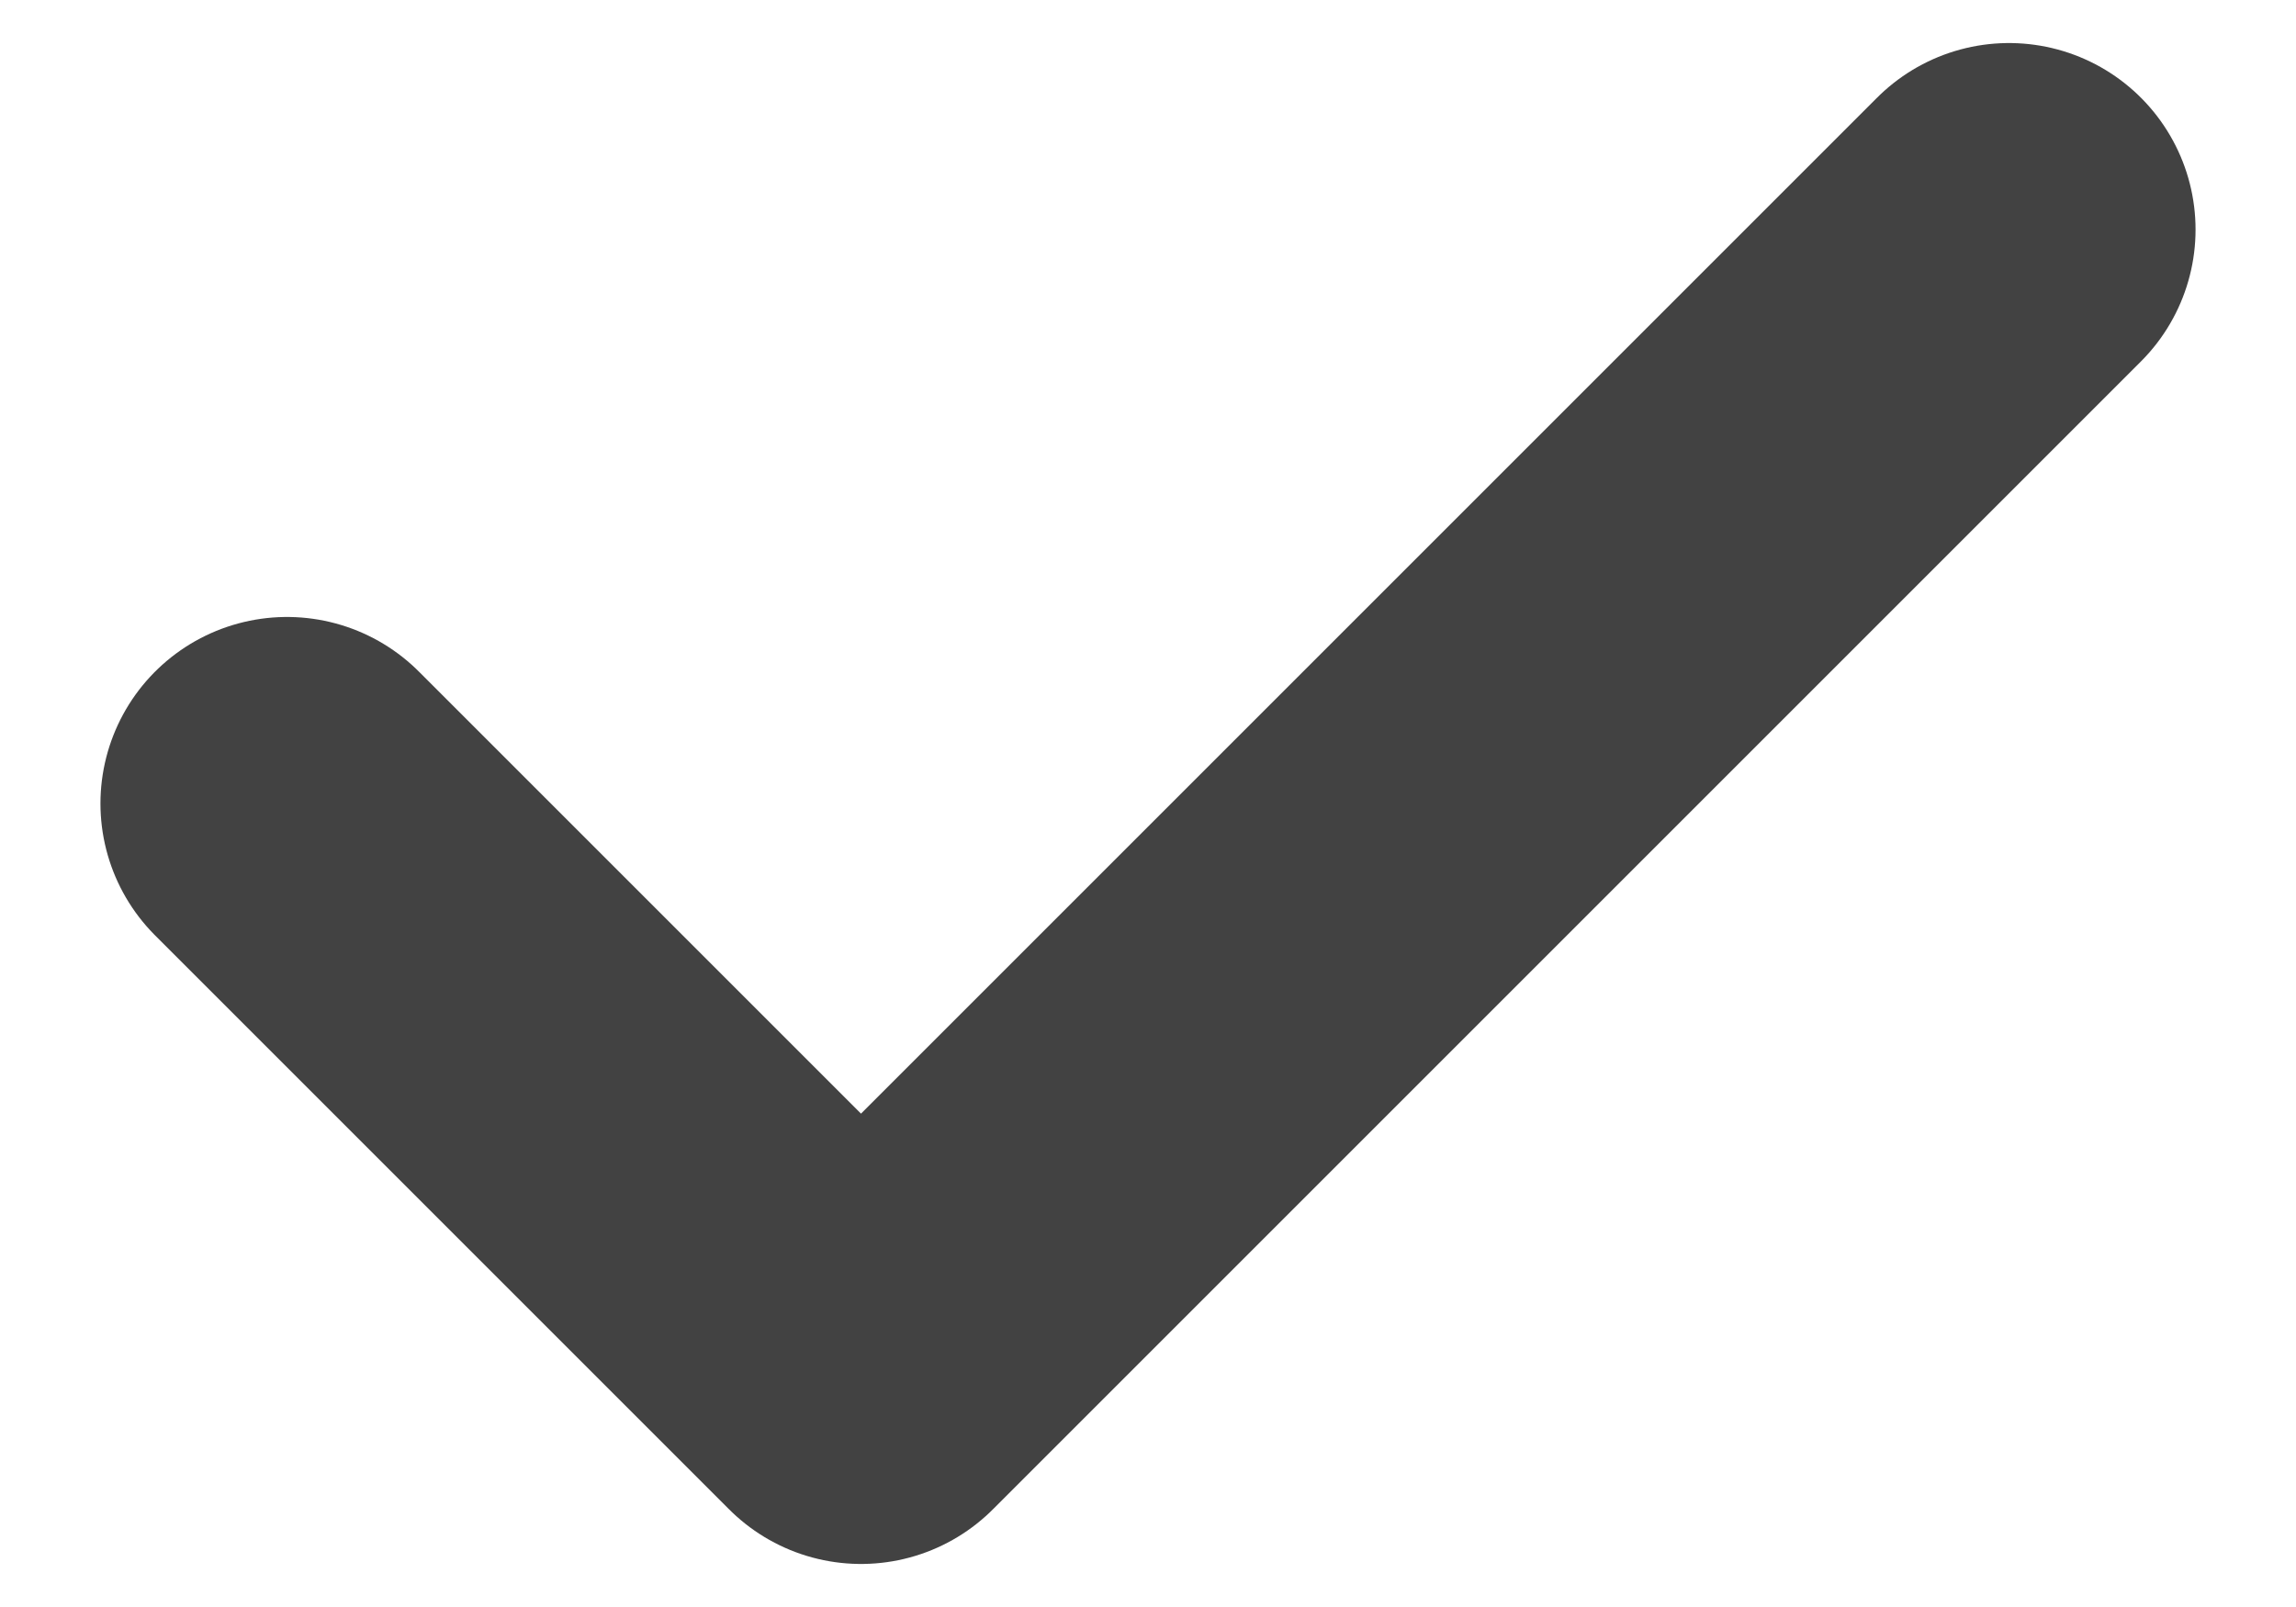 <svg width="20" height="14" viewBox="0 0 20 14" fill="none" xmlns="http://www.w3.org/2000/svg">
<path id="Vector" d="M2.5 7L7.5 12L17.5 2" stroke="#424242" stroke-width="3.25" stroke-linecap="round" stroke-linejoin="round"/>
</svg>
